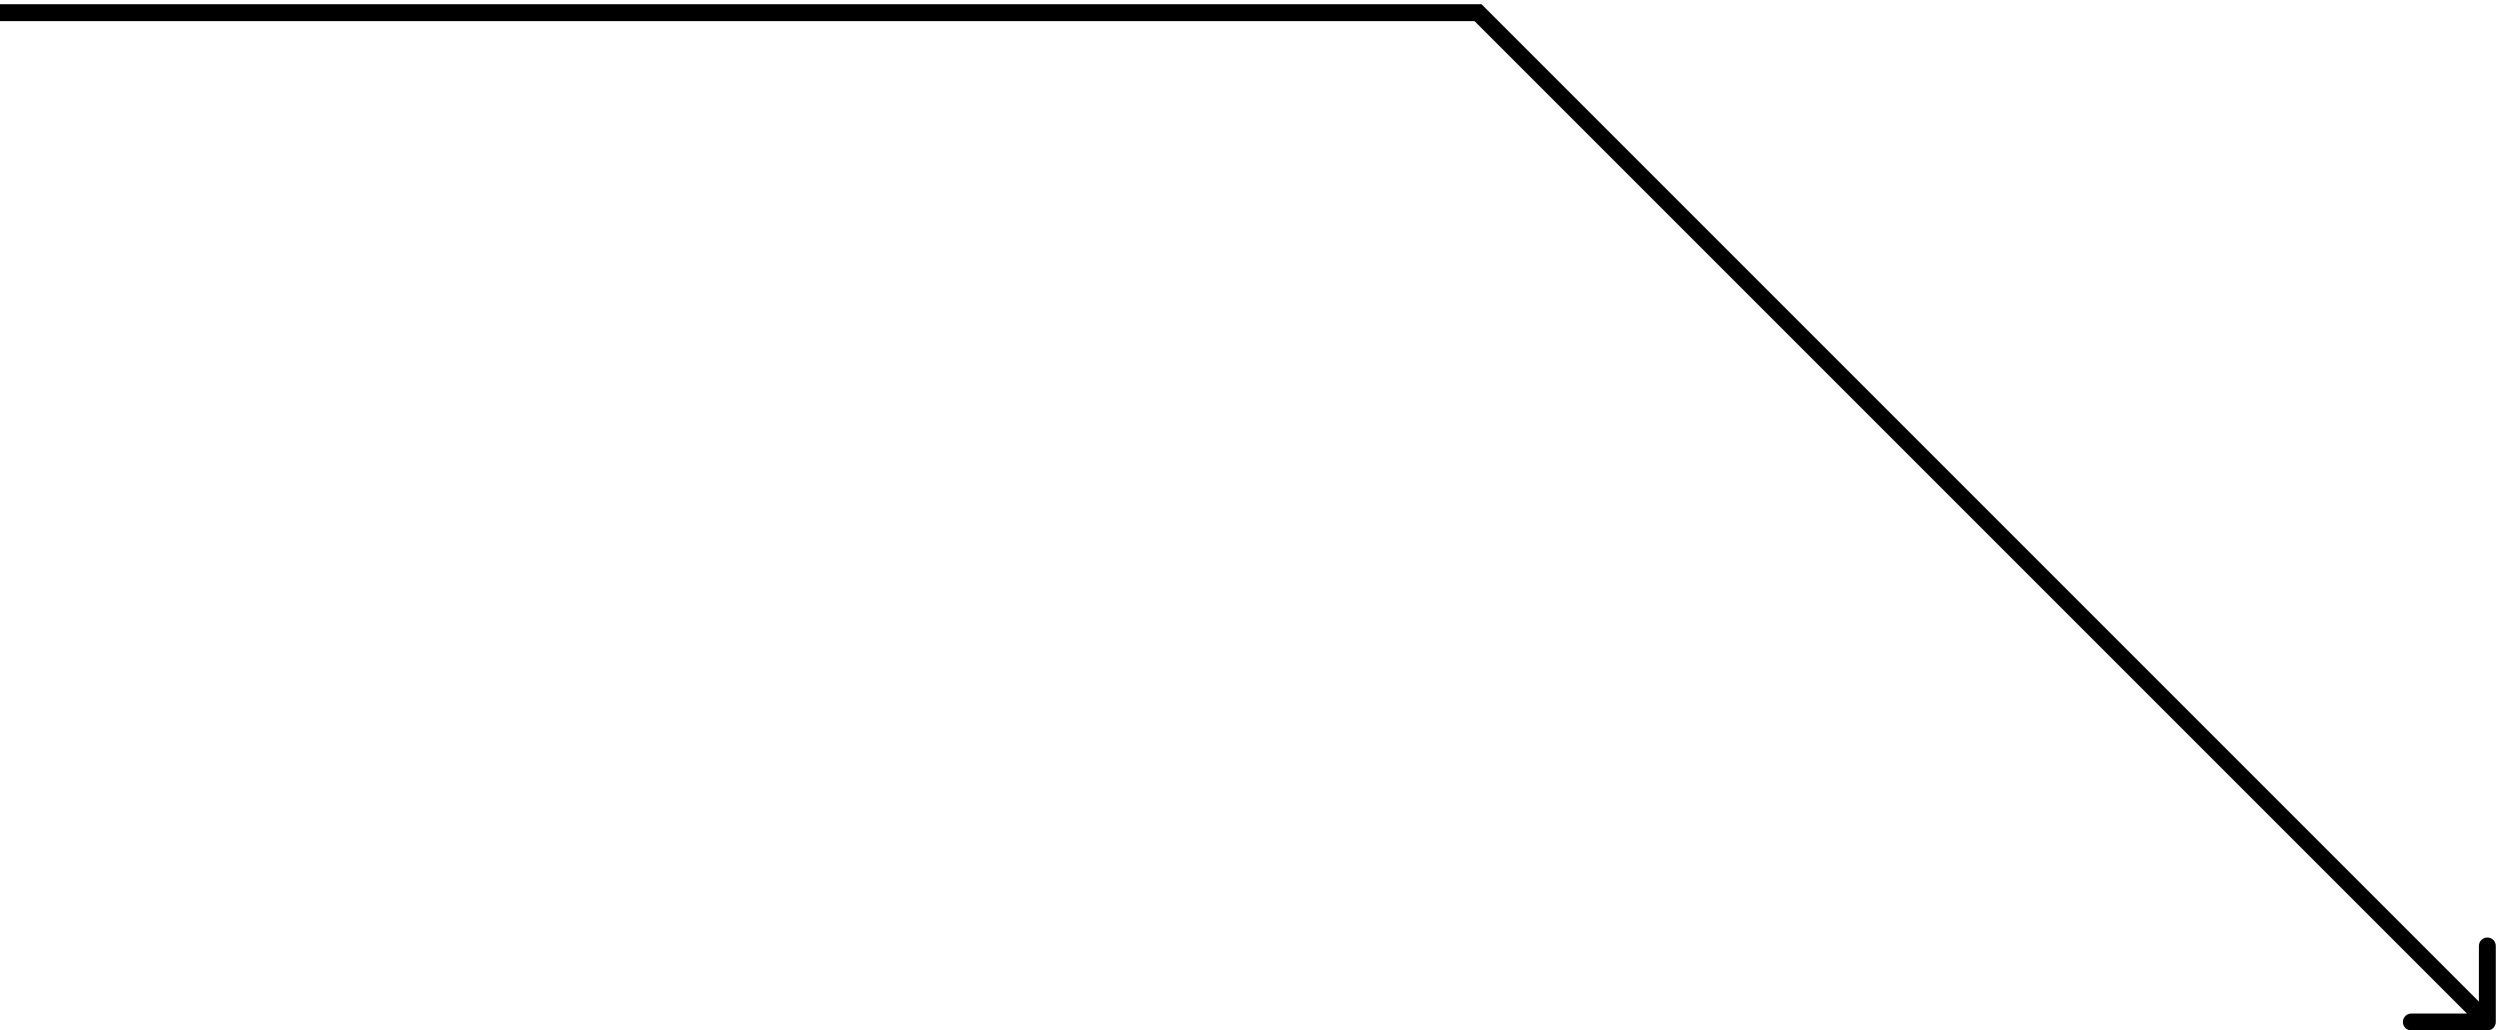 <svg width="296" height="122" viewBox="0 0 296 122" fill="none" xmlns="http://www.w3.org/2000/svg">
<path d="M175 1.5L175.707 0.793L175.414 0.5H175V1.5ZM294.501 122.001C295.053 122.001 295.501 121.553 295.501 121.001V112.001C295.501 111.449 295.053 111.001 294.501 111.001C293.949 111.001 293.501 111.449 293.501 112.001V120.001H285.501C284.949 120.001 284.501 120.449 284.501 121.001C284.501 121.553 284.949 122.001 285.501 122.001H294.501ZM174.293 2.207L293.794 121.708L295.208 120.294L175.707 0.793L174.293 2.207ZM175 0.5H0V2.5H175V0.5Z" fill="black"/>
</svg>
